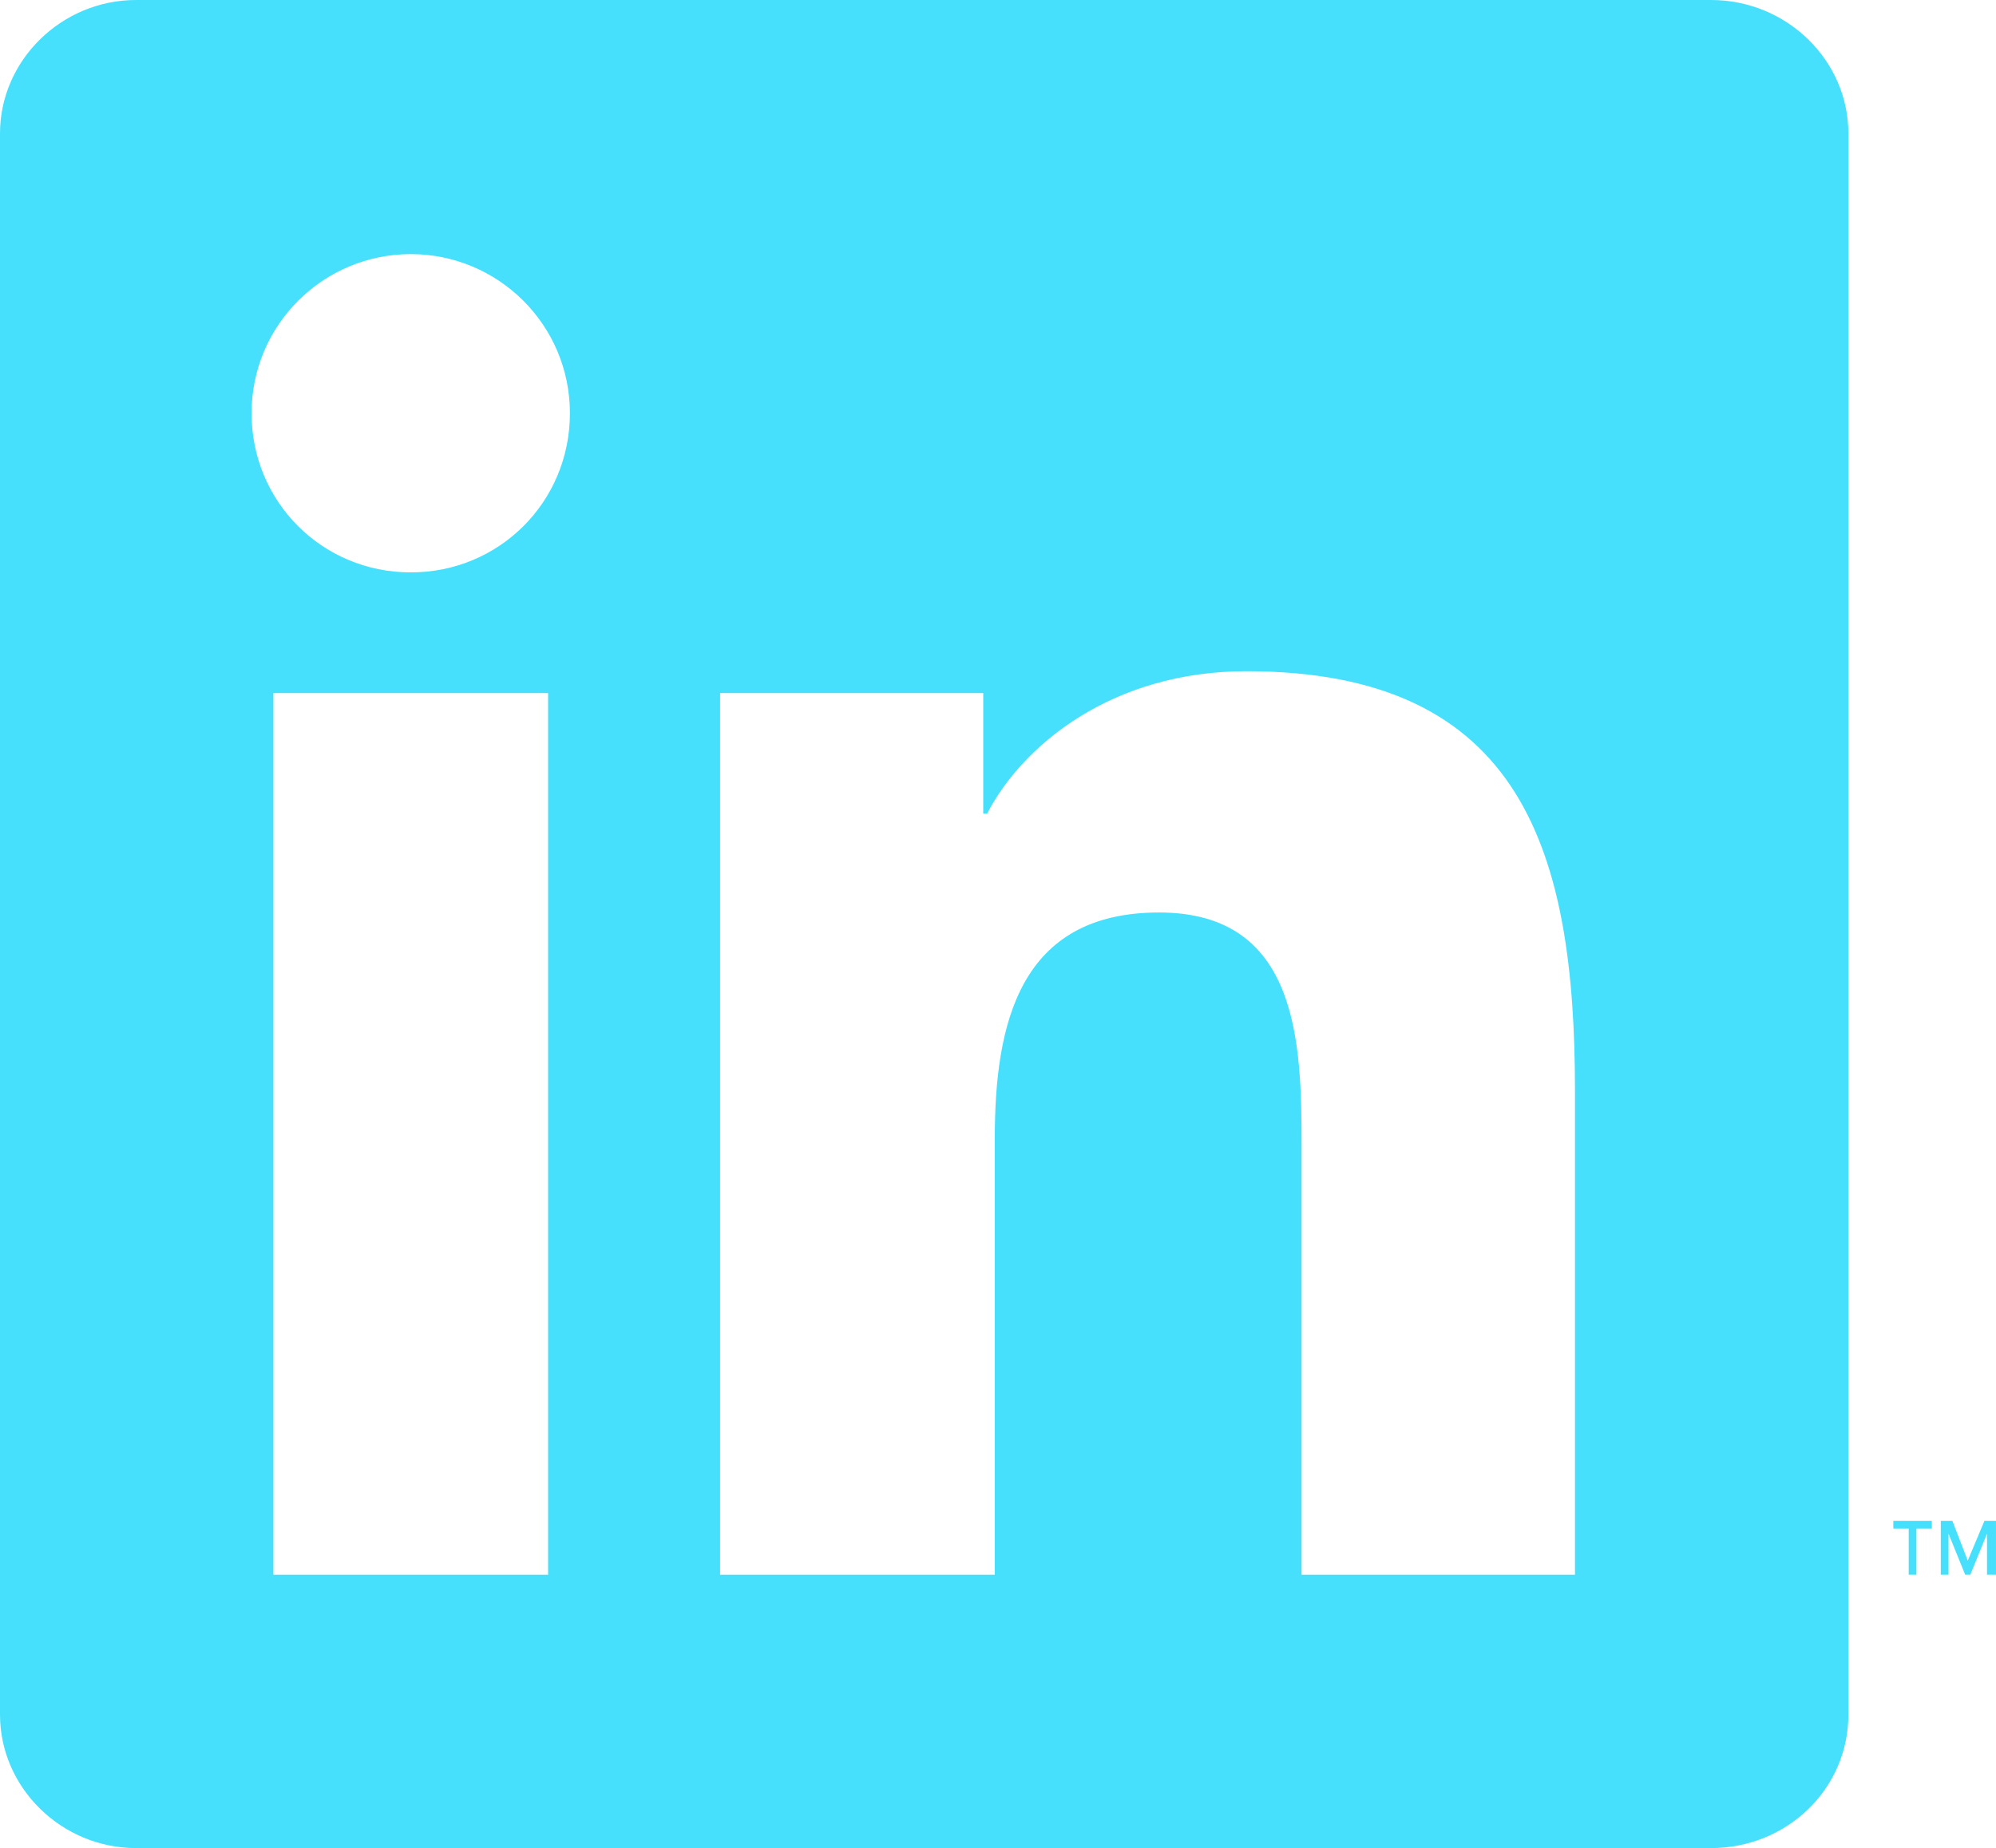 <svg xmlns="http://www.w3.org/2000/svg" viewBox="0 0 155.5 144"><path d="M133.3 0H10.6C4.8 0 0 4.7 0 10.4v123.2c0 5.7 4.8 10.4 10.6 10.4h122.7c5.9 0 10.7-4.6 10.7-10.4V10.4C144 4.7 139.2 0 133.3 0zM42.7 122.7H21.3V54h21.4v68.7zM32 44.6c-6.9 0-12.4-5.5-12.4-12.4S25.2 19.8 32 19.8s12.4 5.5 12.4 12.4S38.9 44.6 32 44.6zm90.7 78.1h-21.3V89.3c0-8-.2-18.2-11.1-18.2s-12.8 8.7-12.8 17.6v34H56.1V54h20.5v9.4h.3c2.8-5.4 9.8-11.1 20.2-11.1 21.6 0 25.6 14.2 25.6 32.7v37.7zm24.8-3.6h1.2v3.6h.6v-3.6h1.2v-.6h-3zm7.1-.6l-1.3 3.1-1.2-3.1h-.9v4.2h.6v-3.2l1.3 3.2h.4l1.3-3.2v3.2h.7v-4.2z" fill="#47e0fc"/></svg>